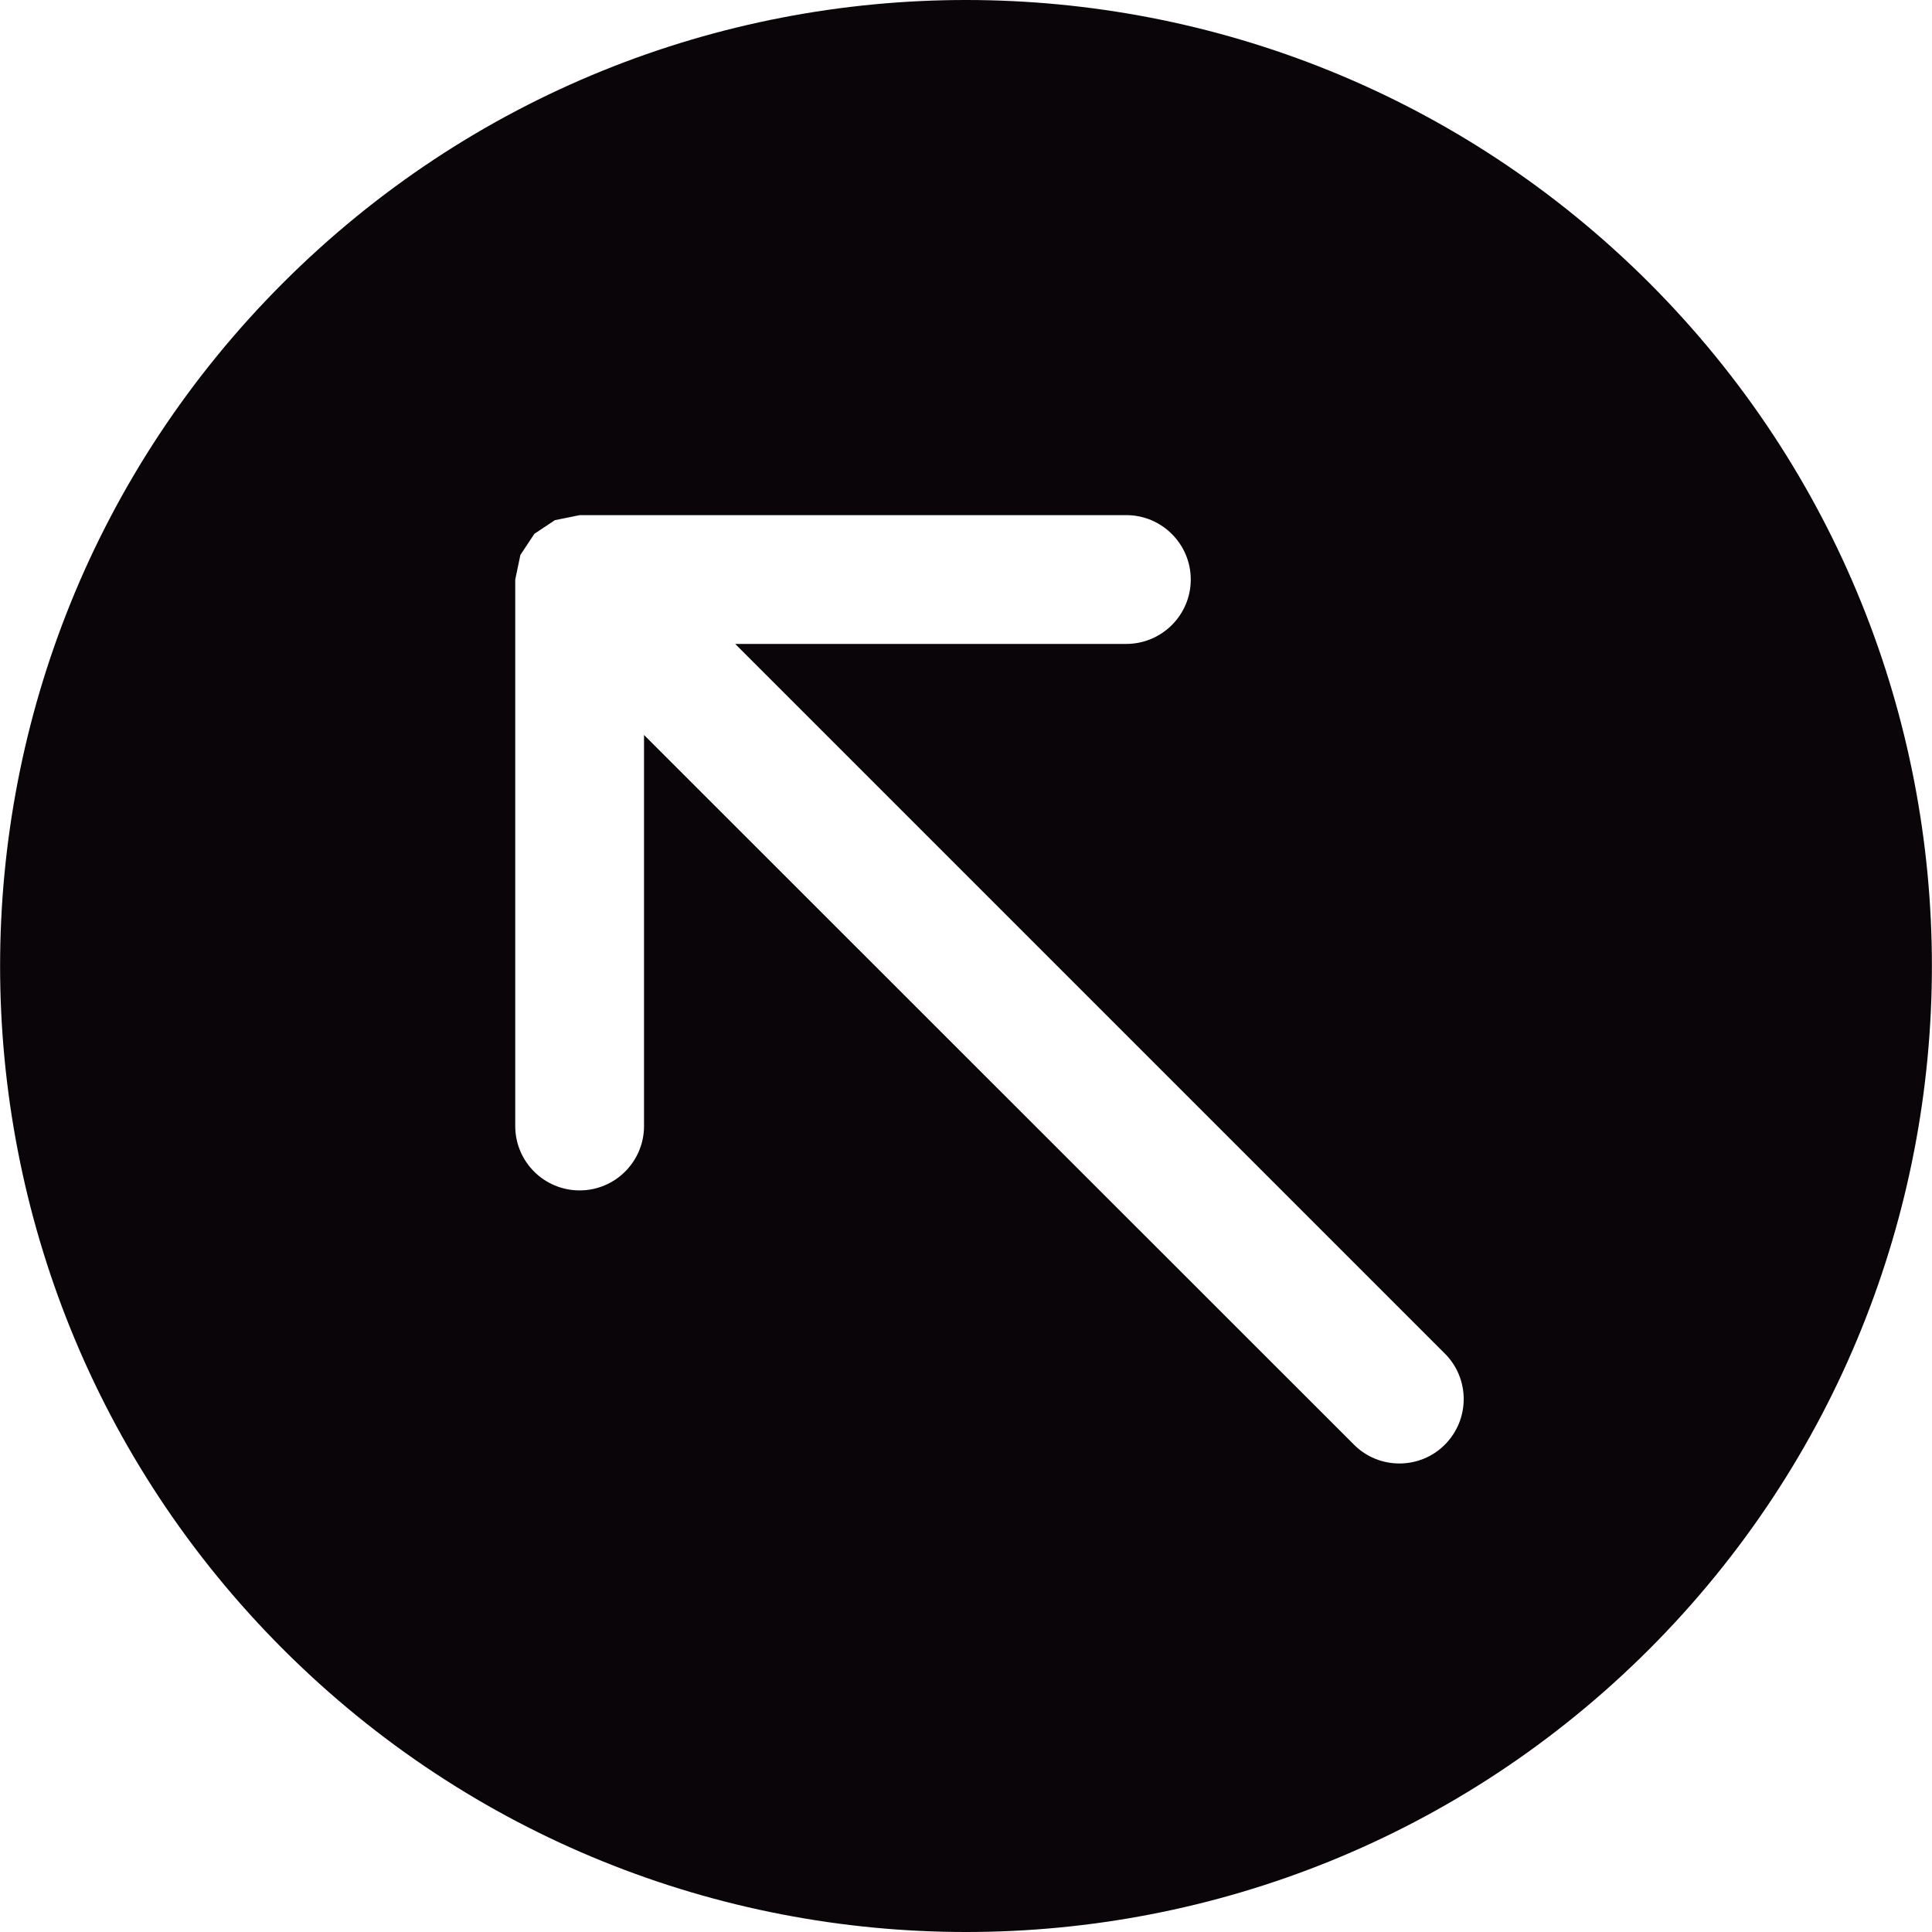 <?xml version="1.0" encoding="iso-8859-1"?>
<!-- Generator: Adobe Illustrator 19.0.0, SVG Export Plug-In . SVG Version: 6.00 Build 0)  -->
<svg version="1.1" id="Capa_1" xmlns="http://www.w3.org/2000/svg" xmlns:xlink="http://www.w3.org/1999/xlink" x="0px" y="0px"
	 viewBox="0 0 476.761 476.761" style="enable-background:new 0 0 476.761 476.761;" xml:space="preserve">
<g>
	<g>
		<g>
			<path style="fill:#090509;" d="M406.991,69.818c-93.154-93.091-244.058-93.091-337.149,0s-93.091,244.026,0,337.149
				c93.091,93.059,244.058,93.059,337.149,0C499.986,313.844,499.986,162.877,406.991,69.818z M356.552,356.496
				c-6.166,6.198-16.273,6.198-22.438,0L158.928,181.375v96.492c0,8.772-7.119,15.891-15.891,15.891
				c-8.772,0-15.891-7.087-15.891-15.891V143.013l1.271-6.07l3.305-4.99l0.127-0.191l0.064-0.064l5.022-3.337l6.134-1.24h134.885
				c8.74,0,15.891,7.119,15.891,15.891s-7.151,15.891-15.923,15.891H181.43l175.121,175.121
				C362.749,340.224,362.749,350.267,356.552,356.496z"/>
		</g>
	</g>
</g>
<g>
</g>
<g>
</g>
<g>
</g>
<g>
</g>
<g>
</g>
<g>
</g>
<g>
</g>
<g>
</g>
<g>
</g>
<g>
</g>
<g>
</g>
<g>
</g>
<g>
</g>
<g>
</g>
<g>
</g>
</svg>
